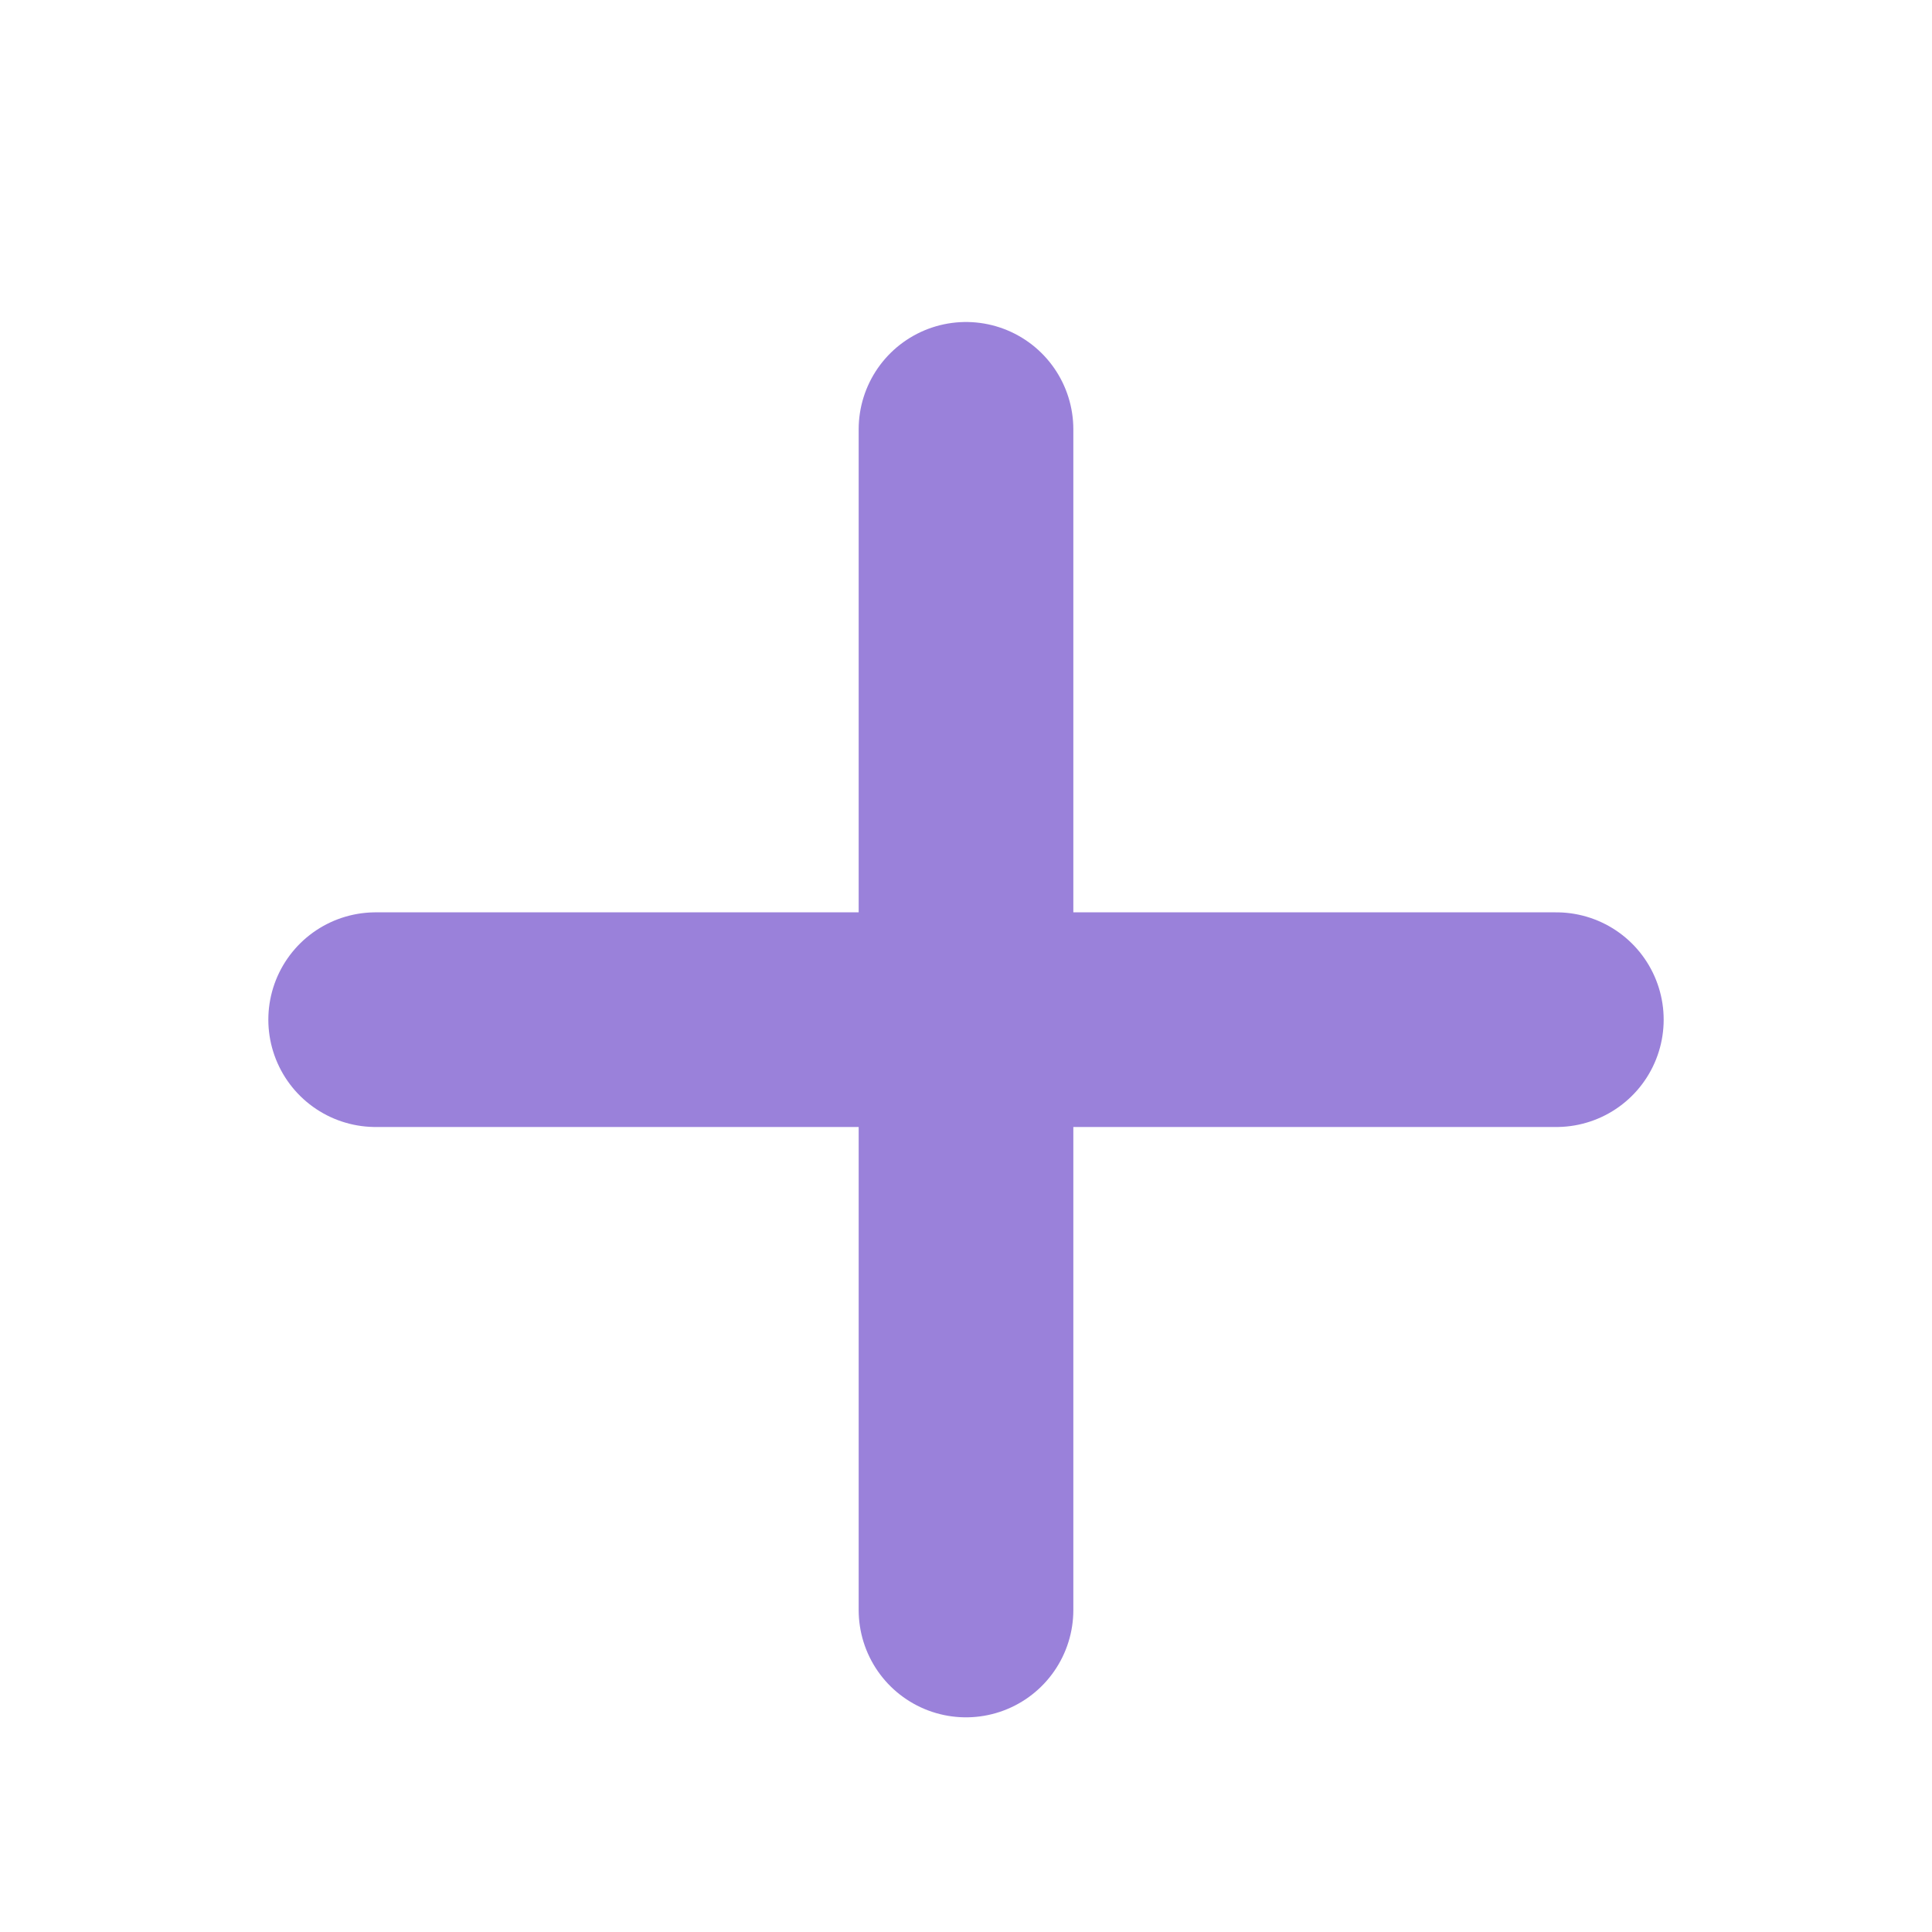 <svg width="18" height="18" viewBox="0 0 18 18" fill="none" xmlns="http://www.w3.org/2000/svg">
<path d="M3.5 9.5H9M14.5 9.5H9M9 9.5V4M9 9.5V15" stroke="#9A81DA" stroke-width="2" stroke-linecap="round"/>
</svg>
